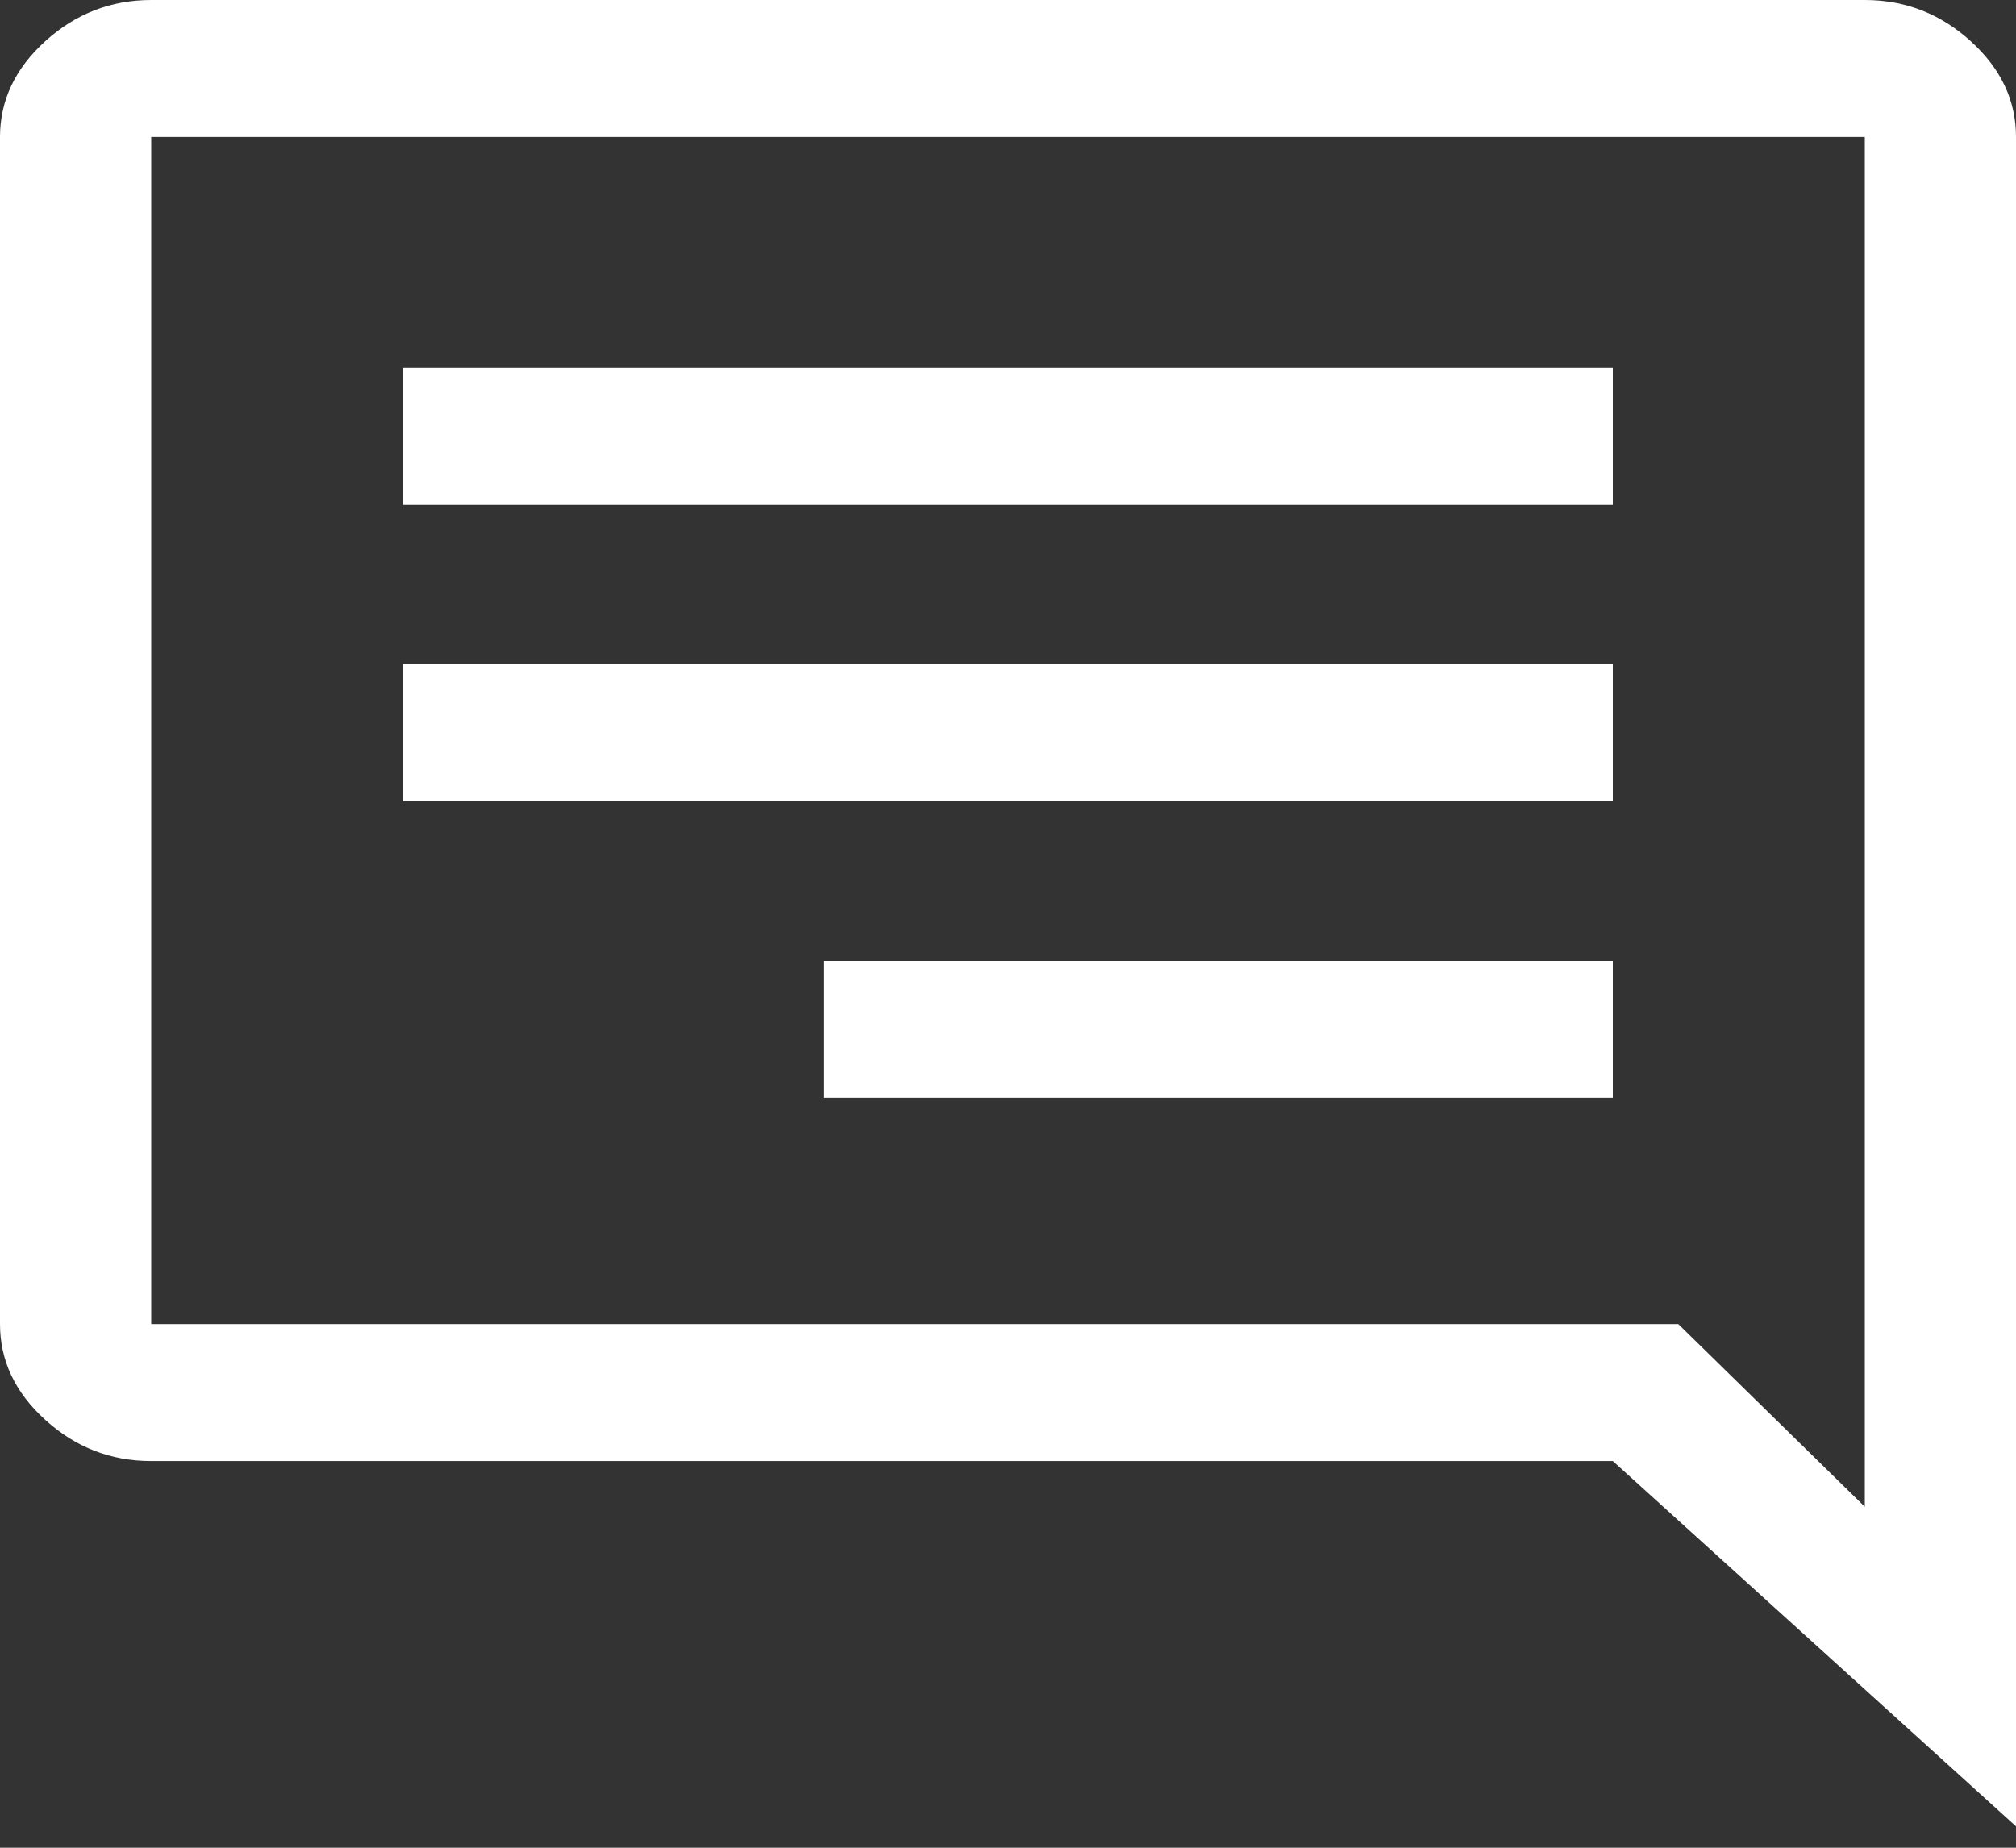 <svg width="36" height="33" viewBox="0 0 36 33" fill="none" xmlns="http://www.w3.org/2000/svg">
<rect x="0" y="0" width="36" height="33" fill="#333333" stroke="none"/>
<path d="M28.8 19.611H14.715V17.165H28.8V19.611ZM28.8 14.311H7.2V11.865H28.8V14.311ZM28.8 9.011H7.2V6.564H28.8V9.011ZM36 32.618V2.446C36 1.794 35.73 1.223 35.19 0.734C34.65 0.245 34.02 0 33.3 0H2.7C1.98 0 1.35 0.245 0.81 0.734C0.27 1.223 0 1.794 0 2.446V23.648C0 24.3 0.27 24.871 0.81 25.36C1.35 25.85 1.98 26.094 2.7 26.094H28.8L36 32.618ZM29.97 23.648H2.7V2.446H33.3V26.91L29.97 23.648Z" fill="white"/>
</svg>
